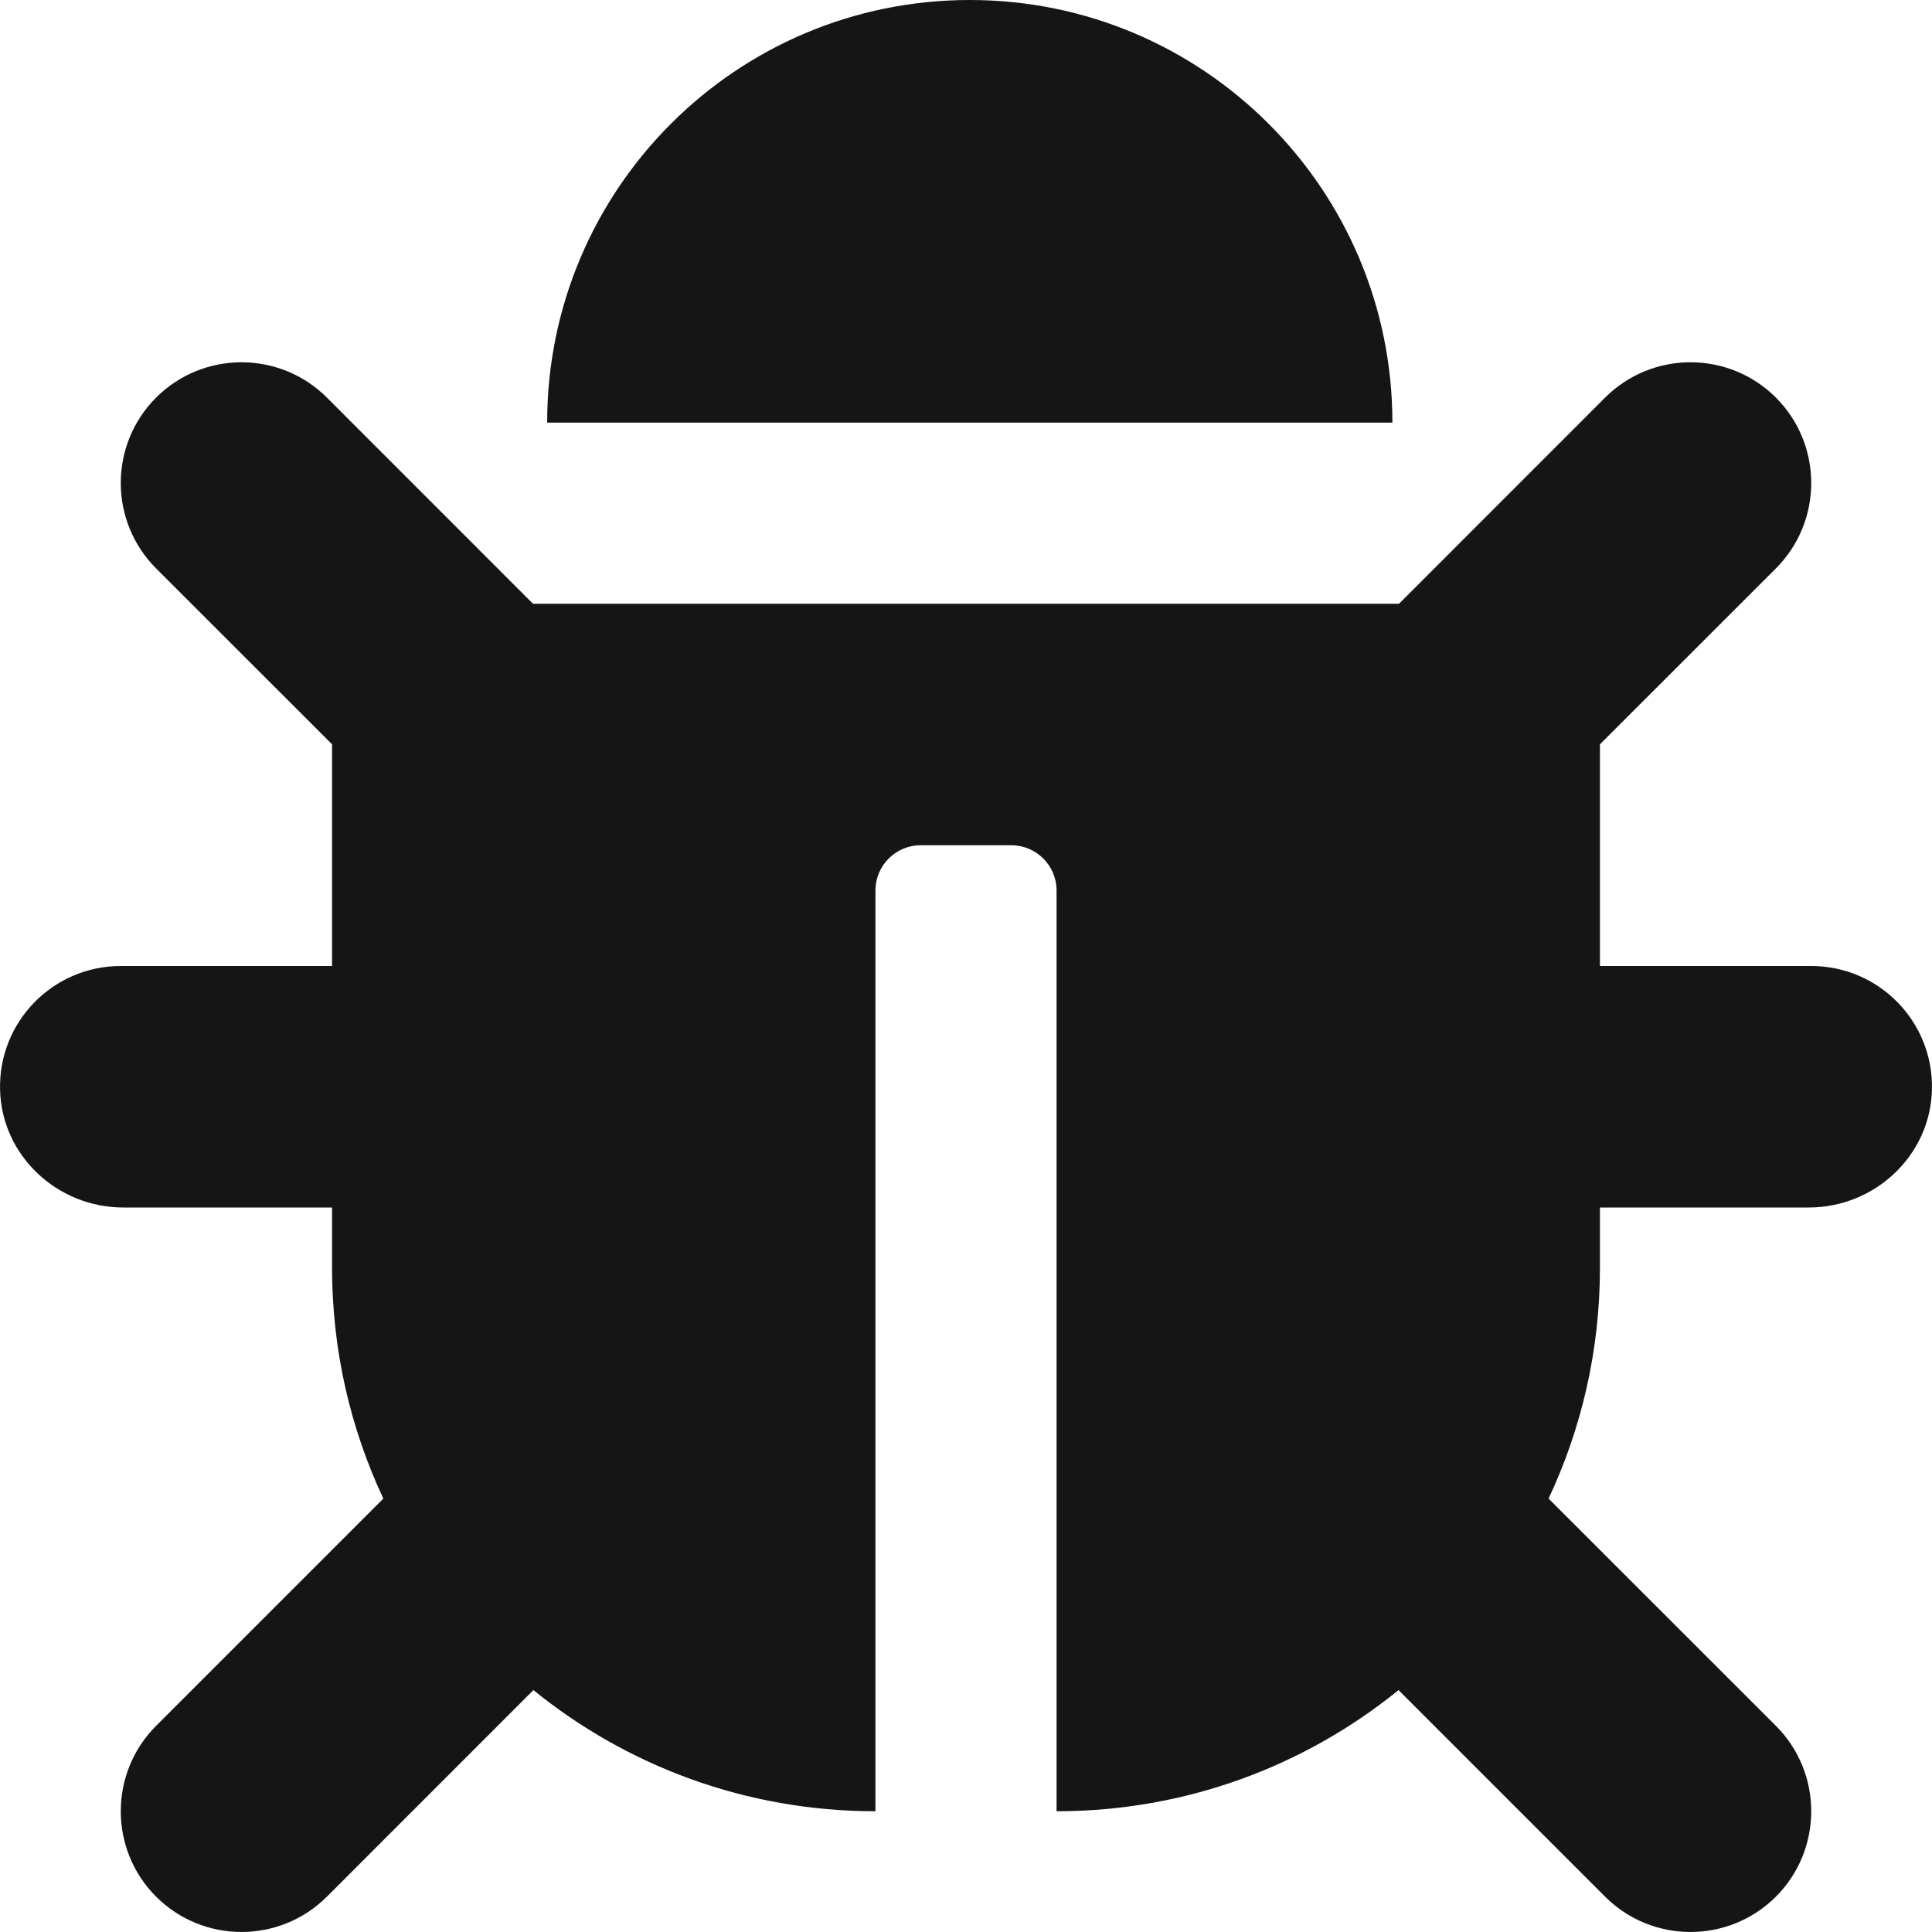 <?xml version="1.0" encoding="UTF-8"?>
<svg width="24px" height="24px" viewBox="0 0 24 24" version="1.1" xmlns="http://www.w3.org/2000/svg" xmlns:xlink="http://www.w3.org/1999/xlink">
    <title></title>
    <g id="Icons" stroke="none" stroke-width="1" fill="none" fill-rule="evenodd">
        <g id="Icons/3.-Size-lg-(24px)/Status/bug" fill="#151515">
            <path d="M17.297,5.25 C17.297,2.35 14.946,0 12.047,0 C9.147,0 6.797,2.35 6.797,5.25 L17.297,5.25 Z M22.061,23.561 C22.646,22.975 22.646,22.025 22.061,21.439 L19.237,18.616 C19.646,17.746 19.875,16.775 19.875,15.75 L19.875,15 L22.469,15 C23.286,15 23.977,14.359 23.999,13.542 C24.023,12.694 23.342,12 22.5,12 L19.875,12 L19.875,9.246 L22.061,7.061 C22.646,6.475 22.646,5.525 22.061,4.939 C21.475,4.354 20.525,4.354 19.939,4.939 L17.379,7.5 L6.621,7.5 L4.061,4.939 C3.475,4.354 2.525,4.354 1.939,4.939 C1.354,5.525 1.354,6.475 1.939,7.061 L4.125,9.246 L4.125,12 L1.5,12 C0.658,12 -0.023,12.694 0.001,13.542 C0.023,14.359 0.714,15 1.531,15 L4.125,15 L4.125,15.75 C4.125,16.775 4.354,17.746 4.762,18.616 L1.939,21.439 C1.354,22.025 1.354,22.975 1.939,23.561 C2.525,24.146 3.475,24.146 4.061,23.561 L6.626,20.995 C7.787,21.936 9.265,22.5 10.875,22.5 L10.875,11.062 C10.875,10.752 11.127,10.5 11.437,10.5 L12.562,10.5 C12.873,10.5 13.125,10.752 13.125,11.062 L13.125,22.5 C14.735,22.5 16.213,21.936 17.373,20.995 L19.939,23.561 C20.525,24.146 21.475,24.146 22.061,23.561 Z" id="bug"></path>
        </g>
    </g>
</svg>